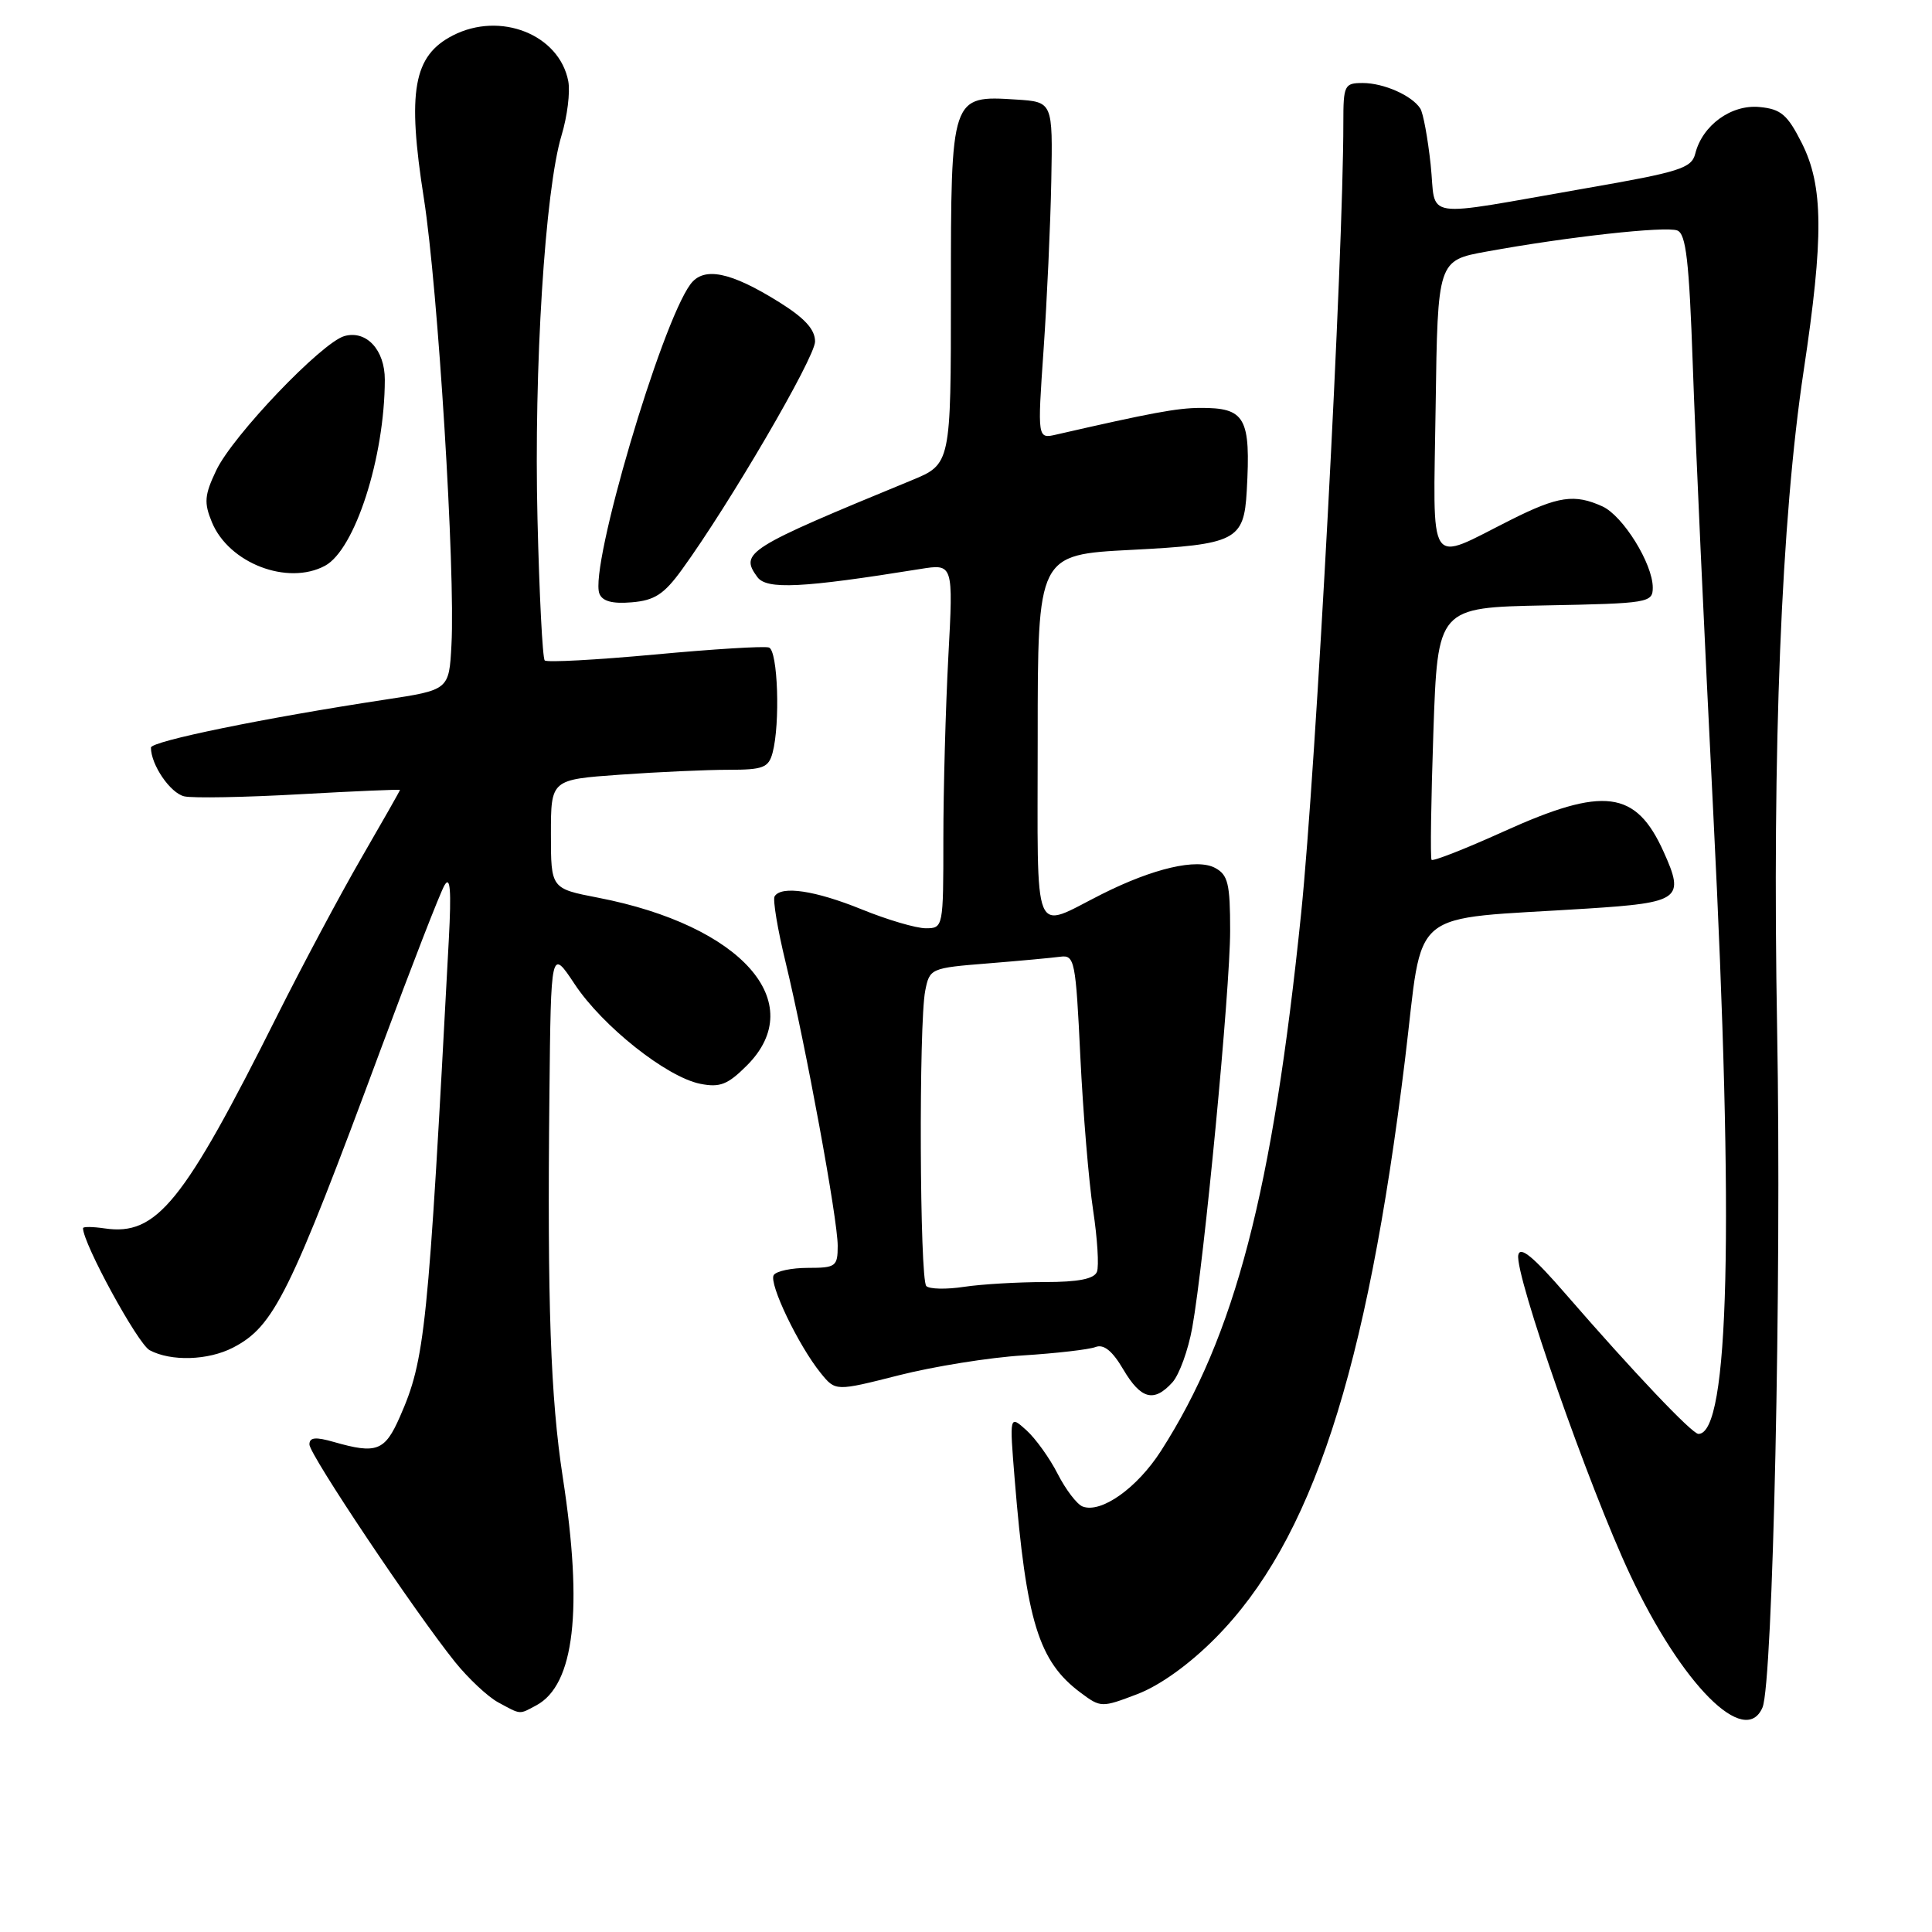 <?xml version="1.0" encoding="UTF-8" standalone="no"?>
<!DOCTYPE svg PUBLIC "-//W3C//DTD SVG 1.1//EN" "http://www.w3.org/Graphics/SVG/1.1/DTD/svg11.dtd" >
<svg xmlns="http://www.w3.org/2000/svg" xmlns:xlink="http://www.w3.org/1999/xlink" version="1.1" viewBox="0 0 256 256">
 <g >
 <path fill="currentColor"
d=" M 233.54 226.25 C 234.92 223.02 236.08 169.81 235.48 136.50 C 234.81 99.07 236.03 68.80 238.99 49.16 C 241.67 31.39 241.61 24.64 238.75 18.96 C 236.84 15.18 235.99 14.45 233.14 14.18 C 229.40 13.82 225.57 16.60 224.63 20.36 C 224.14 22.29 222.60 22.78 210.29 24.92 C 187.79 28.84 190.36 29.22 189.57 21.81 C 189.19 18.31 188.58 14.96 188.19 14.37 C 187.08 12.65 183.34 11.00 180.57 11.00 C 178.14 11.00 178.00 11.28 178.00 16.25 C 178.01 33.83 174.38 101.76 172.41 121.00 C 168.62 157.91 163.65 176.96 153.83 192.26 C 150.67 197.18 145.91 200.56 143.45 199.62 C 142.70 199.33 141.22 197.39 140.15 195.30 C 139.09 193.21 137.21 190.60 135.99 189.50 C 133.76 187.50 133.76 187.50 134.45 196.00 C 135.99 214.86 137.62 220.15 143.20 224.30 C 145.85 226.28 145.98 226.28 150.70 224.48 C 153.69 223.34 157.58 220.55 161.03 217.07 C 173.79 204.21 181.10 181.90 186.17 140.41 C 188.69 119.81 186.10 121.95 210.34 120.39 C 222.64 119.60 223.27 119.13 220.44 112.87 C 216.76 104.70 212.53 104.16 199.26 110.17 C 194.18 112.47 189.87 114.16 189.69 113.93 C 189.51 113.69 189.62 106.08 189.93 97.00 C 190.50 80.50 190.50 80.50 204.75 80.22 C 218.44 79.96 219.00 79.86 219.00 77.86 C 219.00 74.70 215.06 68.35 212.33 67.10 C 208.64 65.42 206.46 65.74 200.22 68.87 C 188.97 74.51 189.92 75.95 190.23 53.83 C 190.50 34.51 190.50 34.51 197.00 33.33 C 207.62 31.39 220.69 29.94 222.25 30.54 C 223.41 30.99 223.82 34.58 224.30 48.30 C 224.62 57.76 225.85 84.62 227.03 108.00 C 229.79 162.82 229.14 190.00 225.05 190.00 C 224.21 190.00 216.41 181.78 207.50 171.51 C 203.18 166.52 201.42 165.07 201.18 166.30 C 200.69 168.87 210.55 197.06 215.99 208.64 C 222.85 223.24 231.22 231.64 233.54 226.25 Z  M 71.06 225.97 C 76.12 223.26 77.28 213.29 74.57 195.74 C 72.95 185.20 72.51 172.82 72.80 145.08 C 73.00 125.66 73.00 125.66 76.15 130.41 C 79.84 135.98 88.33 142.72 92.79 143.61 C 95.39 144.13 96.43 143.72 98.96 141.19 C 107.31 132.85 98.25 122.63 79.25 118.95 C 73.00 117.74 73.00 117.74 73.00 110.52 C 73.00 103.30 73.00 103.30 82.15 102.65 C 87.19 102.29 93.66 102.00 96.54 102.00 C 101.12 102.00 101.84 101.72 102.37 99.75 C 103.40 95.89 103.07 86.19 101.89 85.80 C 101.28 85.59 94.46 86.01 86.74 86.73 C 79.02 87.44 72.46 87.80 72.18 87.51 C 71.89 87.23 71.46 78.78 71.22 68.75 C 70.73 48.83 72.22 25.14 74.41 17.93 C 75.17 15.42 75.57 12.20 75.30 10.76 C 74.11 4.57 66.29 1.47 60.00 4.70 C 54.77 7.39 53.93 12.08 56.17 26.32 C 58.04 38.30 60.35 75.63 59.82 85.46 C 59.50 91.42 59.50 91.42 51.00 92.71 C 34.96 95.15 20.00 98.22 20.00 99.06 C 20.00 101.34 22.57 105.10 24.42 105.52 C 25.56 105.78 32.46 105.65 39.75 105.24 C 47.04 104.83 53.00 104.58 53.00 104.67 C 53.00 104.77 50.70 108.82 47.89 113.67 C 45.08 118.53 40.08 127.90 36.77 134.50 C 24.28 159.44 20.77 163.78 13.87 162.77 C 12.29 162.54 11.00 162.52 11.00 162.74 C 11.00 164.77 18.26 178.07 19.83 178.91 C 22.66 180.42 27.57 180.27 30.87 178.57 C 36.32 175.75 38.38 171.58 50.54 138.80 C 54.56 127.96 58.32 118.28 58.90 117.30 C 59.66 115.99 59.82 117.93 59.47 124.50 C 56.71 176.47 56.34 180.10 52.98 187.75 C 50.99 192.28 49.90 192.69 44.24 191.07 C 41.81 190.37 41.00 190.45 41.00 191.40 C 41.00 192.74 54.93 213.54 60.30 220.23 C 62.06 222.41 64.62 224.81 65.99 225.56 C 69.08 227.23 68.74 227.21 71.06 225.97 Z  M 155.35 183.17 C 156.26 182.16 157.44 178.90 157.98 175.92 C 159.57 167.04 163.00 131.12 163.00 123.32 C 163.00 117.09 162.72 115.92 161.00 115.00 C 158.59 113.71 152.83 115.05 146.02 118.47 C 136.66 123.17 137.50 125.23 137.50 97.74 C 137.50 73.50 137.50 73.50 149.93 72.86 C 163.79 72.15 164.83 71.62 165.20 65.06 C 165.75 55.30 165.02 54.02 159.00 54.05 C 155.96 54.07 152.55 54.70 139.98 57.58 C 137.46 58.16 137.46 58.16 138.28 46.33 C 138.73 39.82 139.19 29.78 139.30 24.00 C 139.50 13.50 139.50 13.50 134.64 13.19 C 126.00 12.64 126.00 12.65 126.00 38.90 C 126.00 61.50 126.00 61.50 120.75 63.66 C 98.89 72.66 97.99 73.23 100.35 76.46 C 101.58 78.15 106.26 77.92 121.91 75.40 C 126.32 74.69 126.32 74.69 125.66 87.00 C 125.30 93.77 125.00 104.64 125.00 111.16 C 125.00 122.89 124.98 123.00 122.67 123.00 C 121.39 123.00 117.58 121.88 114.19 120.50 C 108.03 118.00 103.54 117.32 102.64 118.77 C 102.38 119.19 103.03 123.13 104.10 127.52 C 106.79 138.68 111.00 161.55 111.00 165.07 C 111.00 167.81 110.75 168.00 107.06 168.00 C 104.89 168.00 102.85 168.43 102.52 168.96 C 101.85 170.06 105.80 178.30 108.75 181.94 C 110.71 184.36 110.71 184.36 119.11 182.23 C 123.72 181.06 131.12 179.87 135.55 179.60 C 139.97 179.32 144.30 178.82 145.16 178.49 C 146.25 178.07 147.39 178.99 148.83 181.44 C 151.18 185.42 152.90 185.87 155.35 183.17 Z  M 90.34 75.50 C 96.64 66.83 108.00 47.38 108.00 45.25 C 108.00 43.65 106.63 42.15 103.25 40.04 C 96.80 36.01 93.25 35.29 91.49 37.66 C 87.57 42.94 78.08 75.16 79.42 78.65 C 79.81 79.67 81.14 80.03 83.71 79.81 C 86.73 79.56 87.98 78.75 90.34 75.50 Z  M 43.06 74.97 C 47.03 72.84 50.97 60.62 50.99 50.32 C 51.00 46.37 48.55 43.72 45.64 44.53 C 42.63 45.38 30.83 57.73 28.65 62.33 C 27.09 65.61 27.01 66.61 28.08 69.20 C 30.33 74.64 38.10 77.62 43.06 74.97 Z  M 122.74 170.41 C 121.86 169.53 121.73 135.58 122.60 131.26 C 123.18 128.33 123.33 128.26 130.85 127.66 C 135.06 127.32 139.40 126.92 140.50 126.77 C 142.39 126.52 142.54 127.26 143.15 140.00 C 143.51 147.43 144.27 156.58 144.84 160.33 C 145.41 164.09 145.64 167.78 145.35 168.52 C 144.99 169.46 142.89 169.88 138.43 169.88 C 134.90 169.88 130.10 170.16 127.75 170.51 C 125.41 170.87 123.15 170.82 122.74 170.41 Z "/>
</g>
</svg>
